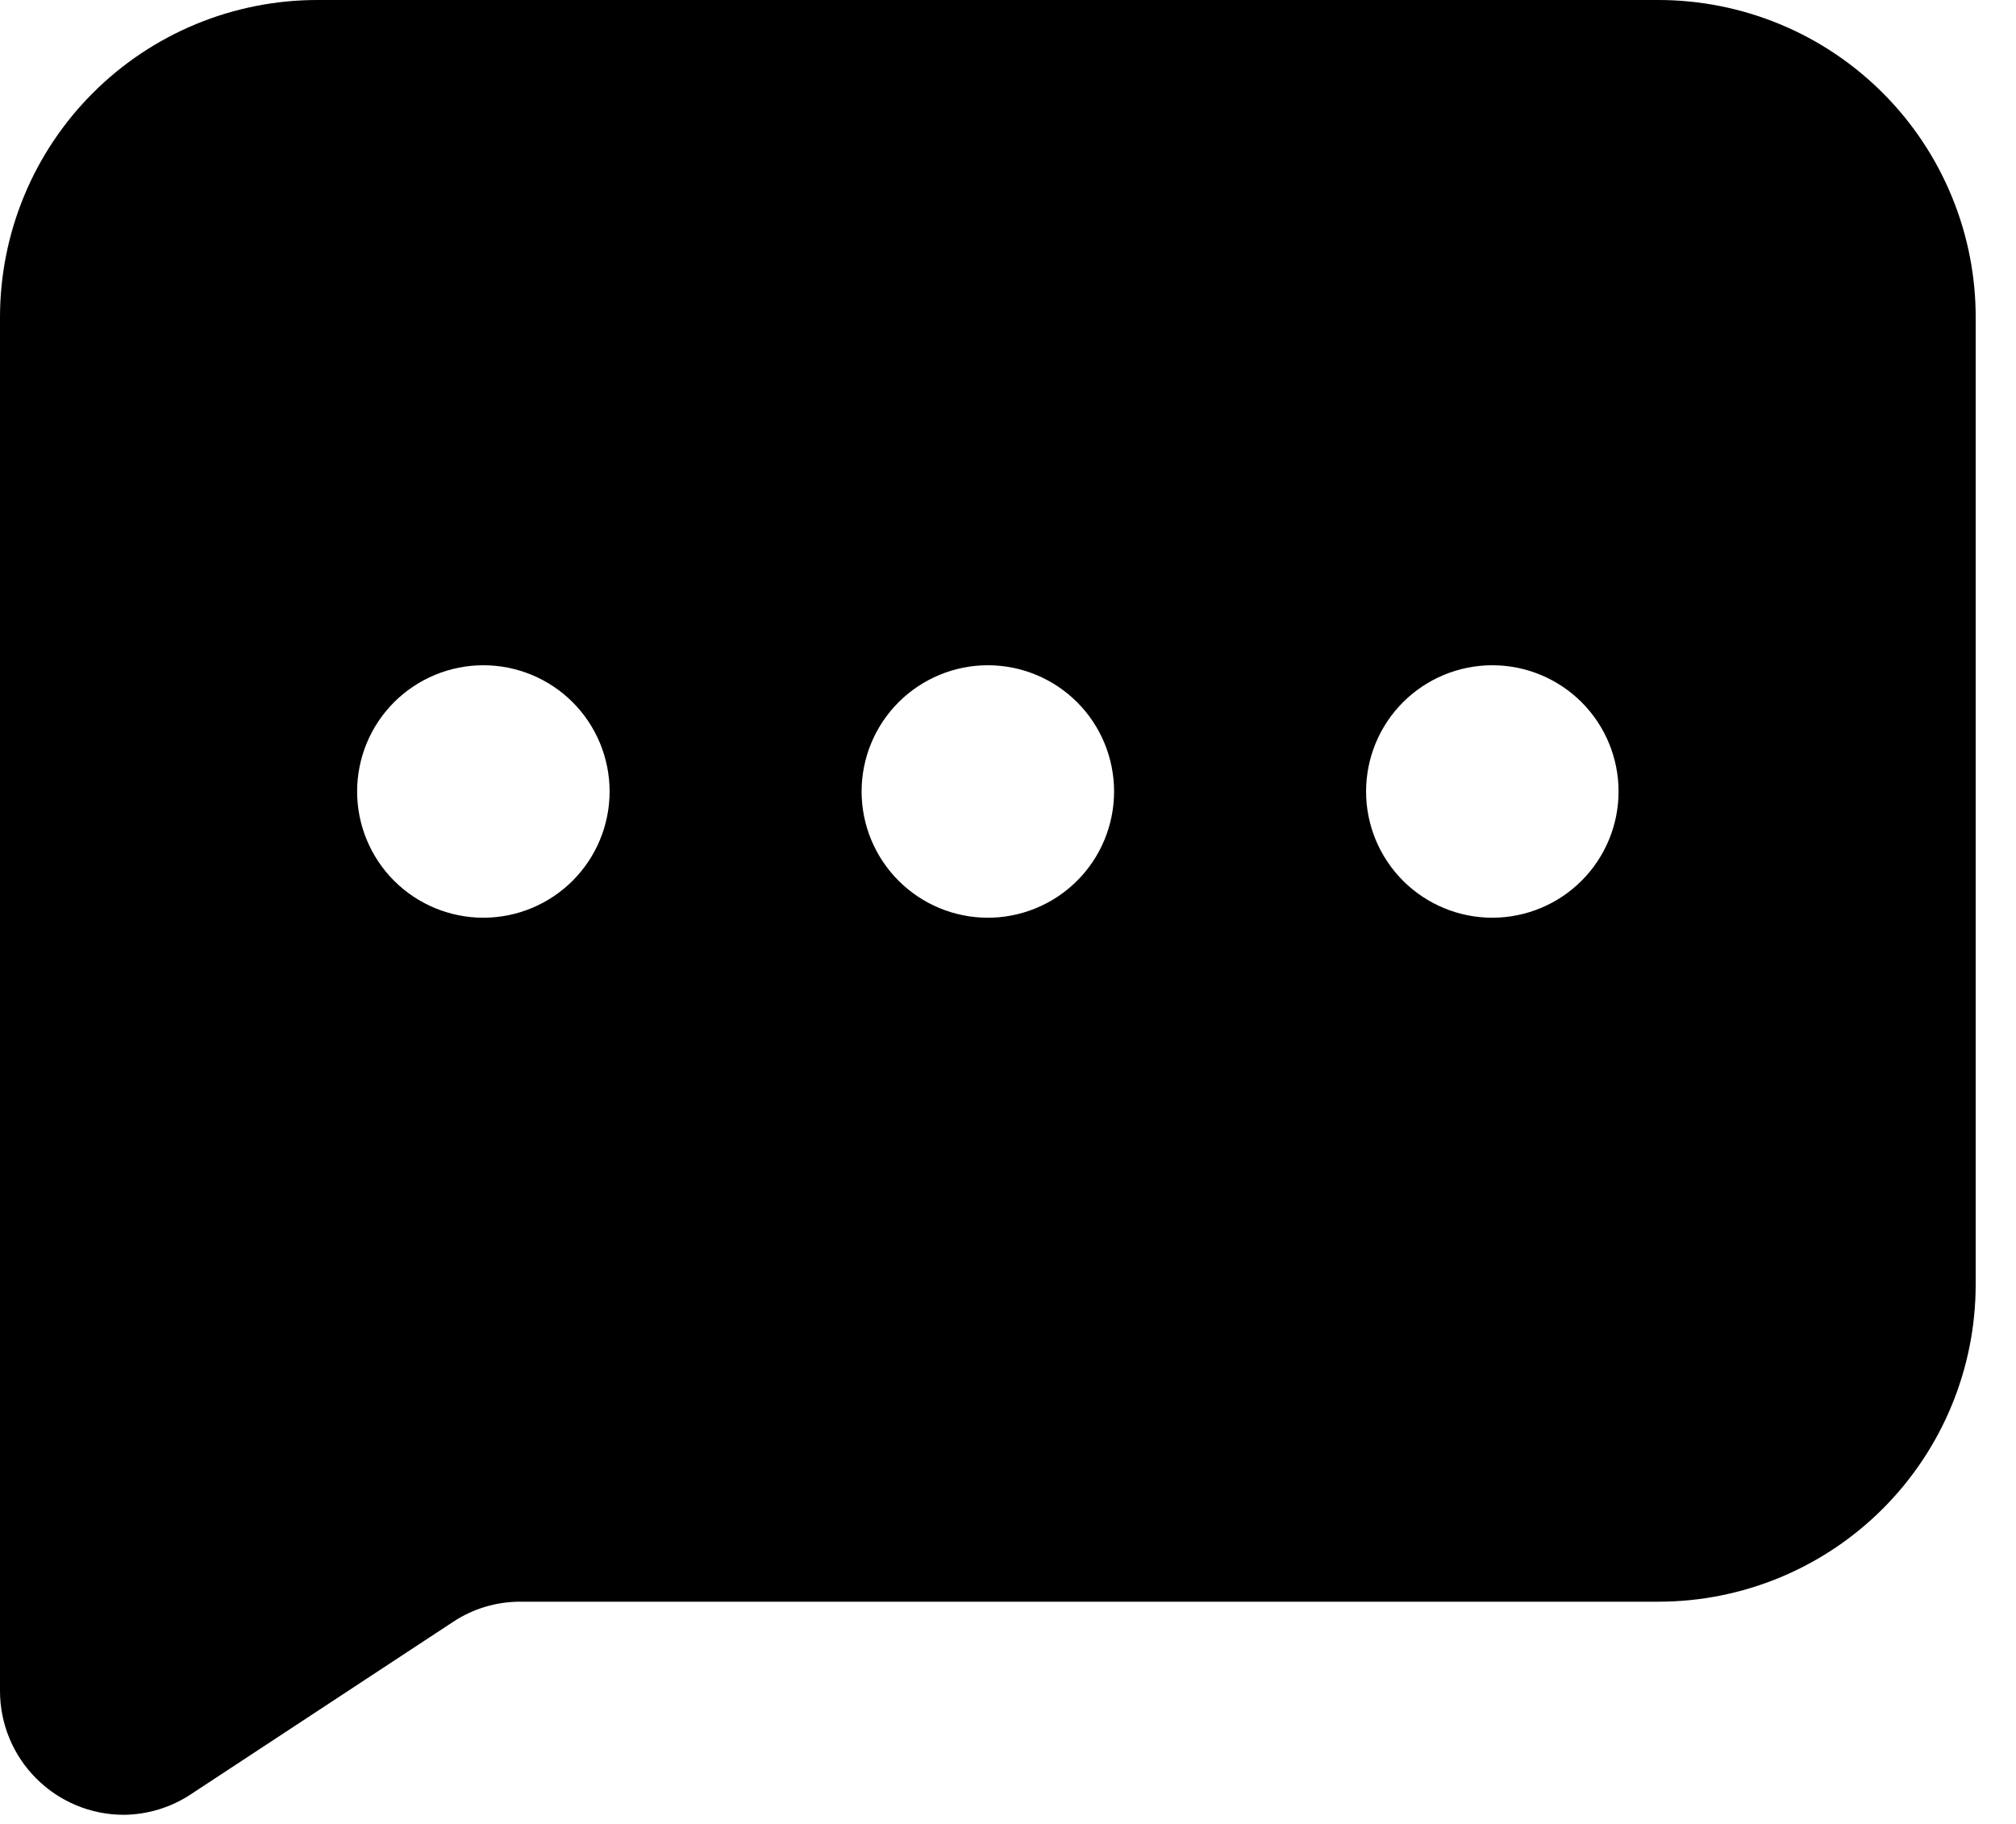 <svg width="42" height="38" viewBox="0 0 42 38" fill="none" xmlns="http://www.w3.org/2000/svg">
<path d="M34.55 2.70597e-09H6.61C5.742 2.70586e-09 4.883 0.171 4.081 0.503C3.279 0.835 2.55 1.322 1.936 1.936C1.322 2.55 0.835 3.278 0.503 4.08C0.171 4.882 0 5.742 0 6.61V35.23C0 35.914 0.272 36.571 0.756 37.054C1.239 37.538 1.896 37.81 2.58 37.81C3.078 37.805 3.565 37.656 3.98 37.38L9.44 33.79C9.858 33.513 10.349 33.367 10.85 33.37H34.55C36.303 33.37 37.984 32.674 39.224 31.434C40.464 30.194 41.16 28.513 41.16 26.76V6.66C41.167 5.788 41.001 4.923 40.671 4.115C40.342 3.307 39.856 2.573 39.242 1.954C38.627 1.335 37.897 0.843 37.091 0.508C36.286 0.173 35.422 -2.49524e-05 34.55 2.70597e-09ZM10.07 19.12C9.373 19.12 8.704 18.843 8.21 18.35C7.717 17.856 7.44 17.188 7.44 16.49C7.44 15.793 7.717 15.123 8.21 14.63C8.704 14.137 9.373 13.86 10.07 13.86C10.768 13.86 11.437 14.137 11.93 14.63C12.423 15.123 12.7 15.793 12.7 16.49C12.7 17.186 12.424 17.853 11.933 18.346C11.442 18.839 10.776 19.117 10.08 19.12H10.07ZM20.58 19.12C19.883 19.12 19.214 18.843 18.721 18.35C18.227 17.856 17.95 17.188 17.95 16.49C17.95 15.793 18.227 15.123 18.721 14.63C19.214 14.137 19.883 13.86 20.58 13.86C21.278 13.86 21.947 14.137 22.44 14.63C22.933 15.123 23.21 15.793 23.21 16.49C23.21 16.838 23.141 17.182 23.007 17.503C22.873 17.825 22.677 18.116 22.429 18.36C22.182 18.605 21.888 18.798 21.566 18.928C21.243 19.059 20.898 19.124 20.55 19.12H20.58ZM31.09 19.12C30.393 19.12 29.724 18.843 29.23 18.35C28.737 17.856 28.46 17.188 28.46 16.49C28.46 15.793 28.737 15.123 29.23 14.63C29.724 14.137 30.393 13.86 31.09 13.86C31.788 13.86 32.456 14.137 32.95 14.63C33.443 15.123 33.72 15.793 33.72 16.49C33.72 17.186 33.444 17.853 32.953 18.346C32.462 18.839 31.796 19.117 31.1 19.12H31.09Z" fill="black"/>
</svg>

